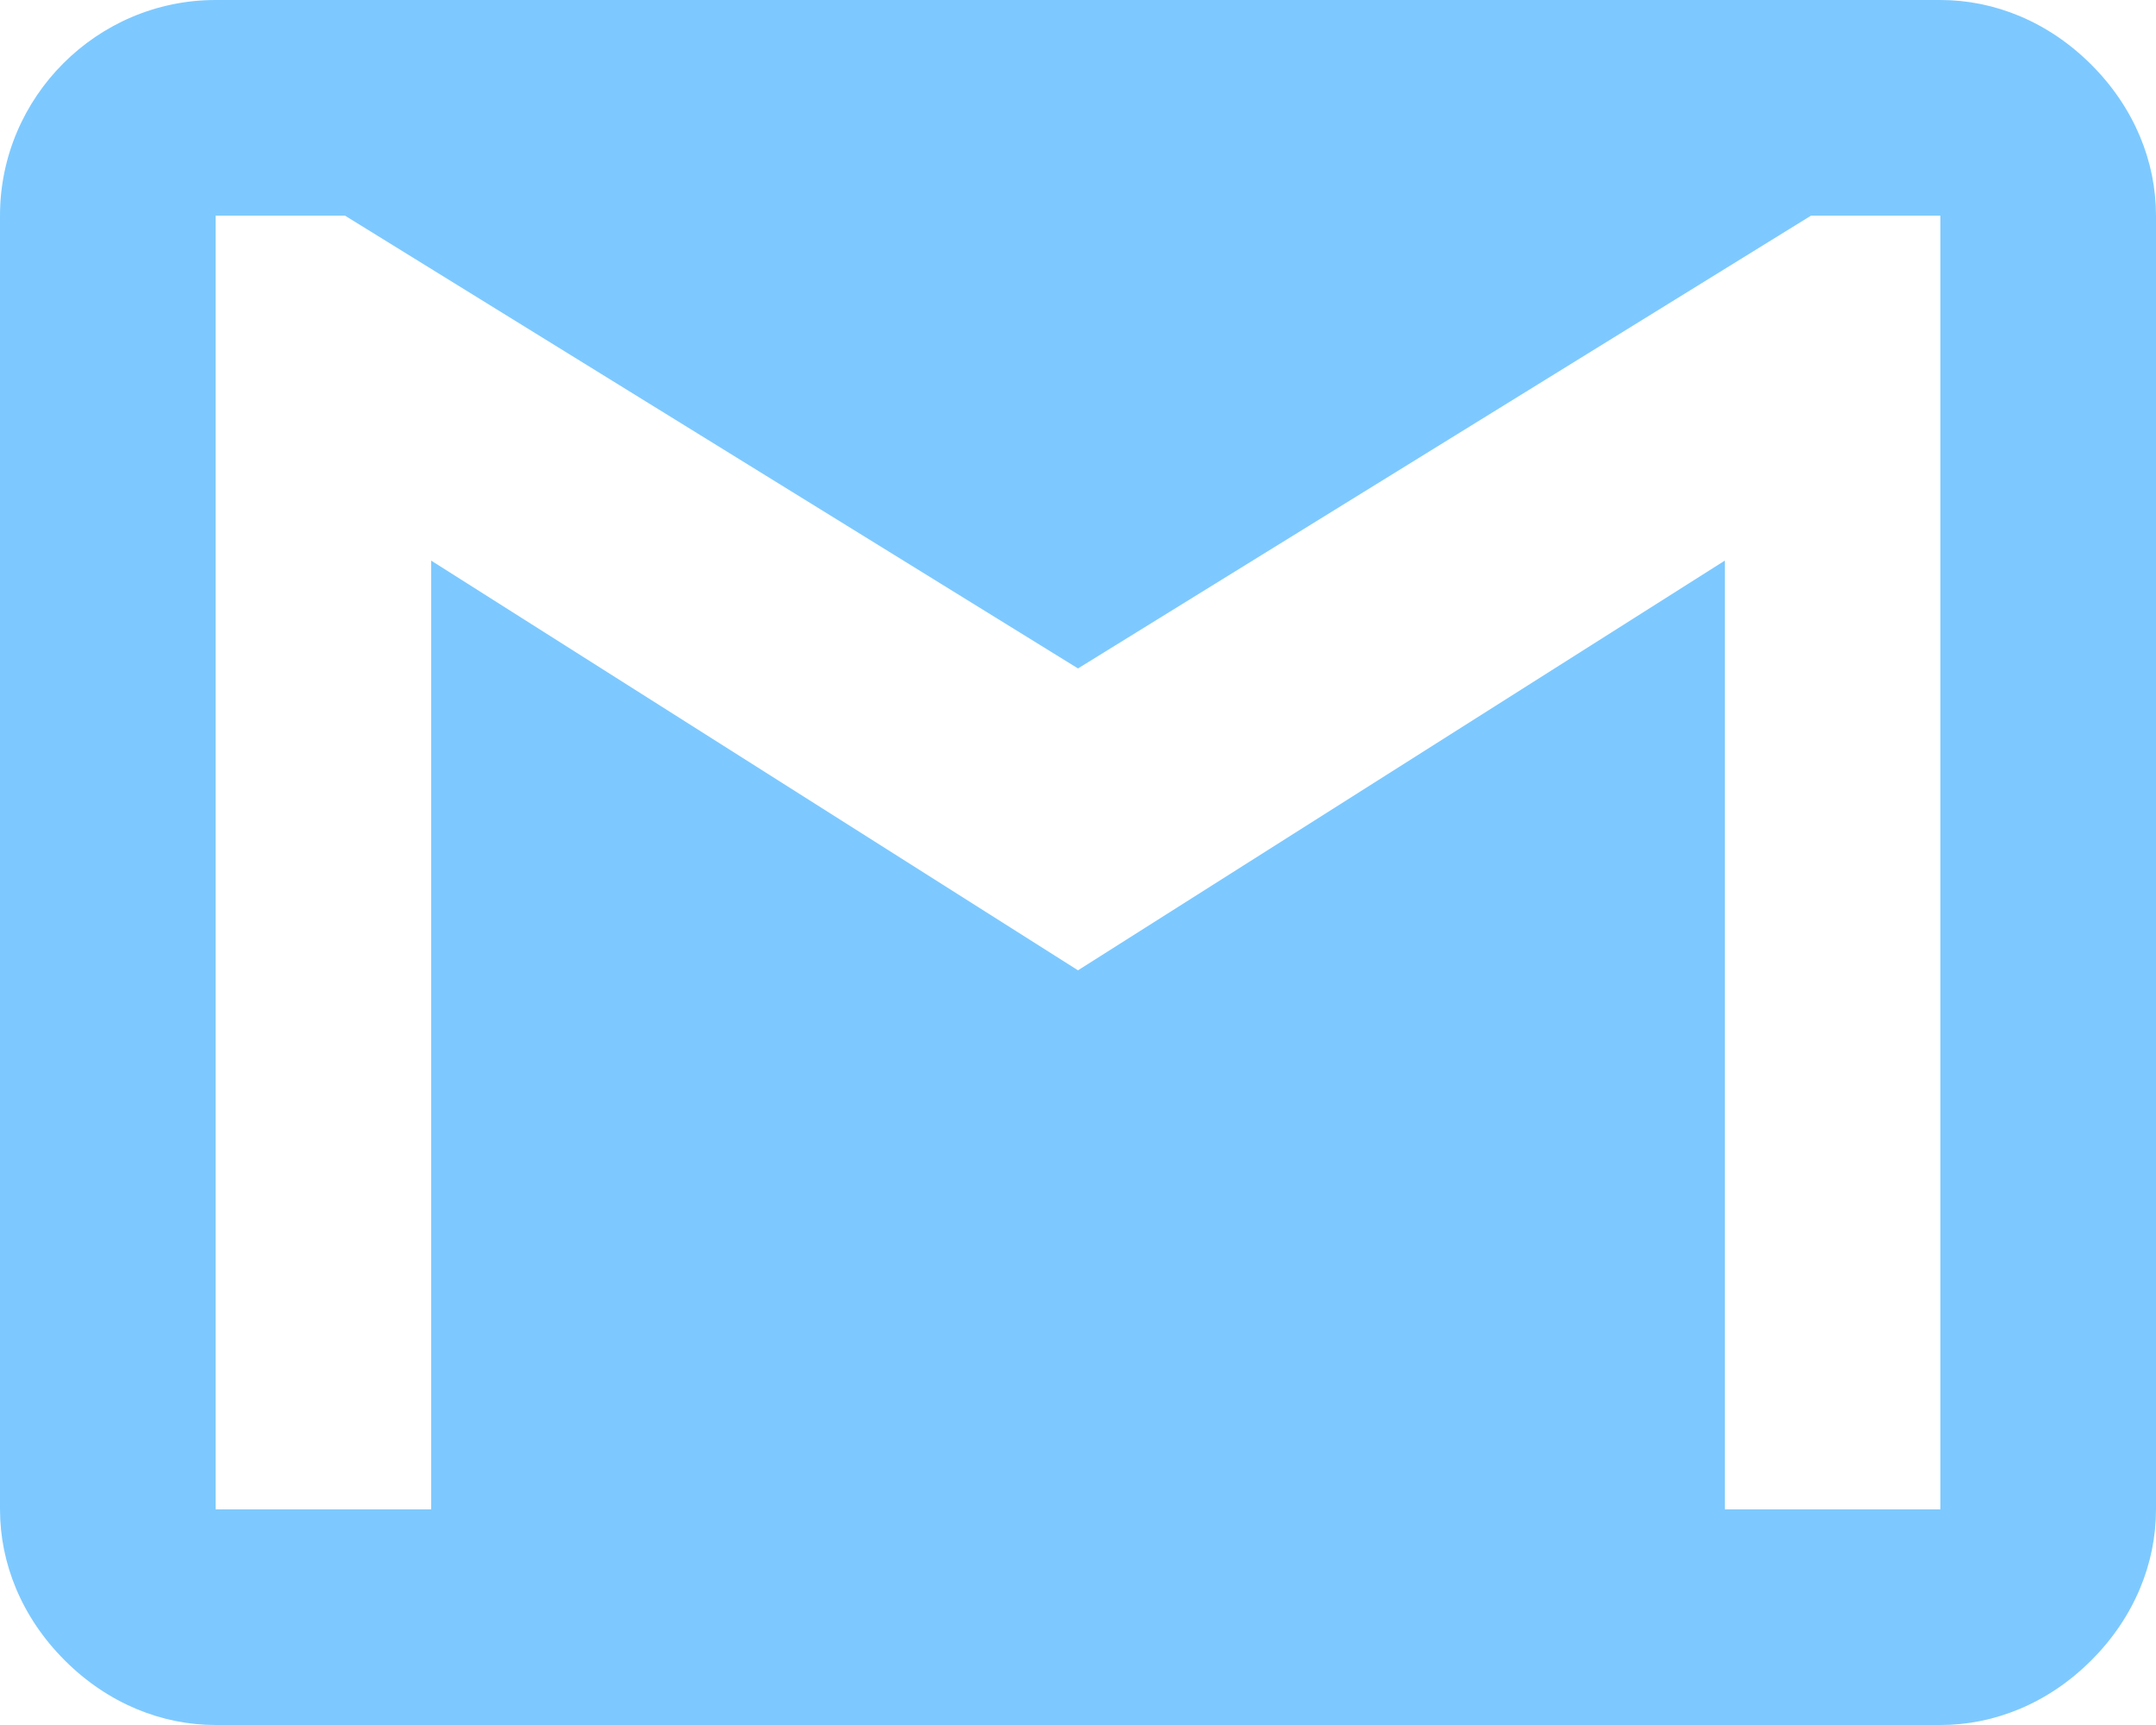 <?xml version="1.0" encoding="utf-8"?>
<!-- Generator: Adobe Illustrator 27.4.0, SVG Export Plug-In . SVG Version: 6.00 Build 0)  -->
<svg version="1.1" id="Layer_1" xmlns="http://www.w3.org/2000/svg" xmlns:xlink="http://www.w3.org/1999/xlink" x="0px" y="0px"
	 viewBox="0 0 20 16" style="enable-background:new 0 0 20 16;" xml:space="preserve">
<style type="text/css">
	.st0{fill:#7DC9FF;}
</style>
<path class="st0" d="M18,14h-2V5.2L10,9L4,5.2V14H2V2h1.2L10,6.2L16.8,2H18 M18,0H2C0.9,0,0,0.9,0,2v12c0,0.5,0.2,1,0.6,1.4
	C1,15.8,1.5,16,2,16h16c0.5,0,1-0.2,1.4-0.6C19.8,15,20,14.5,20,14V2c0-0.5-0.2-1-0.6-1.4C19,0.2,18.5,0,18,0z"/>
</svg>

